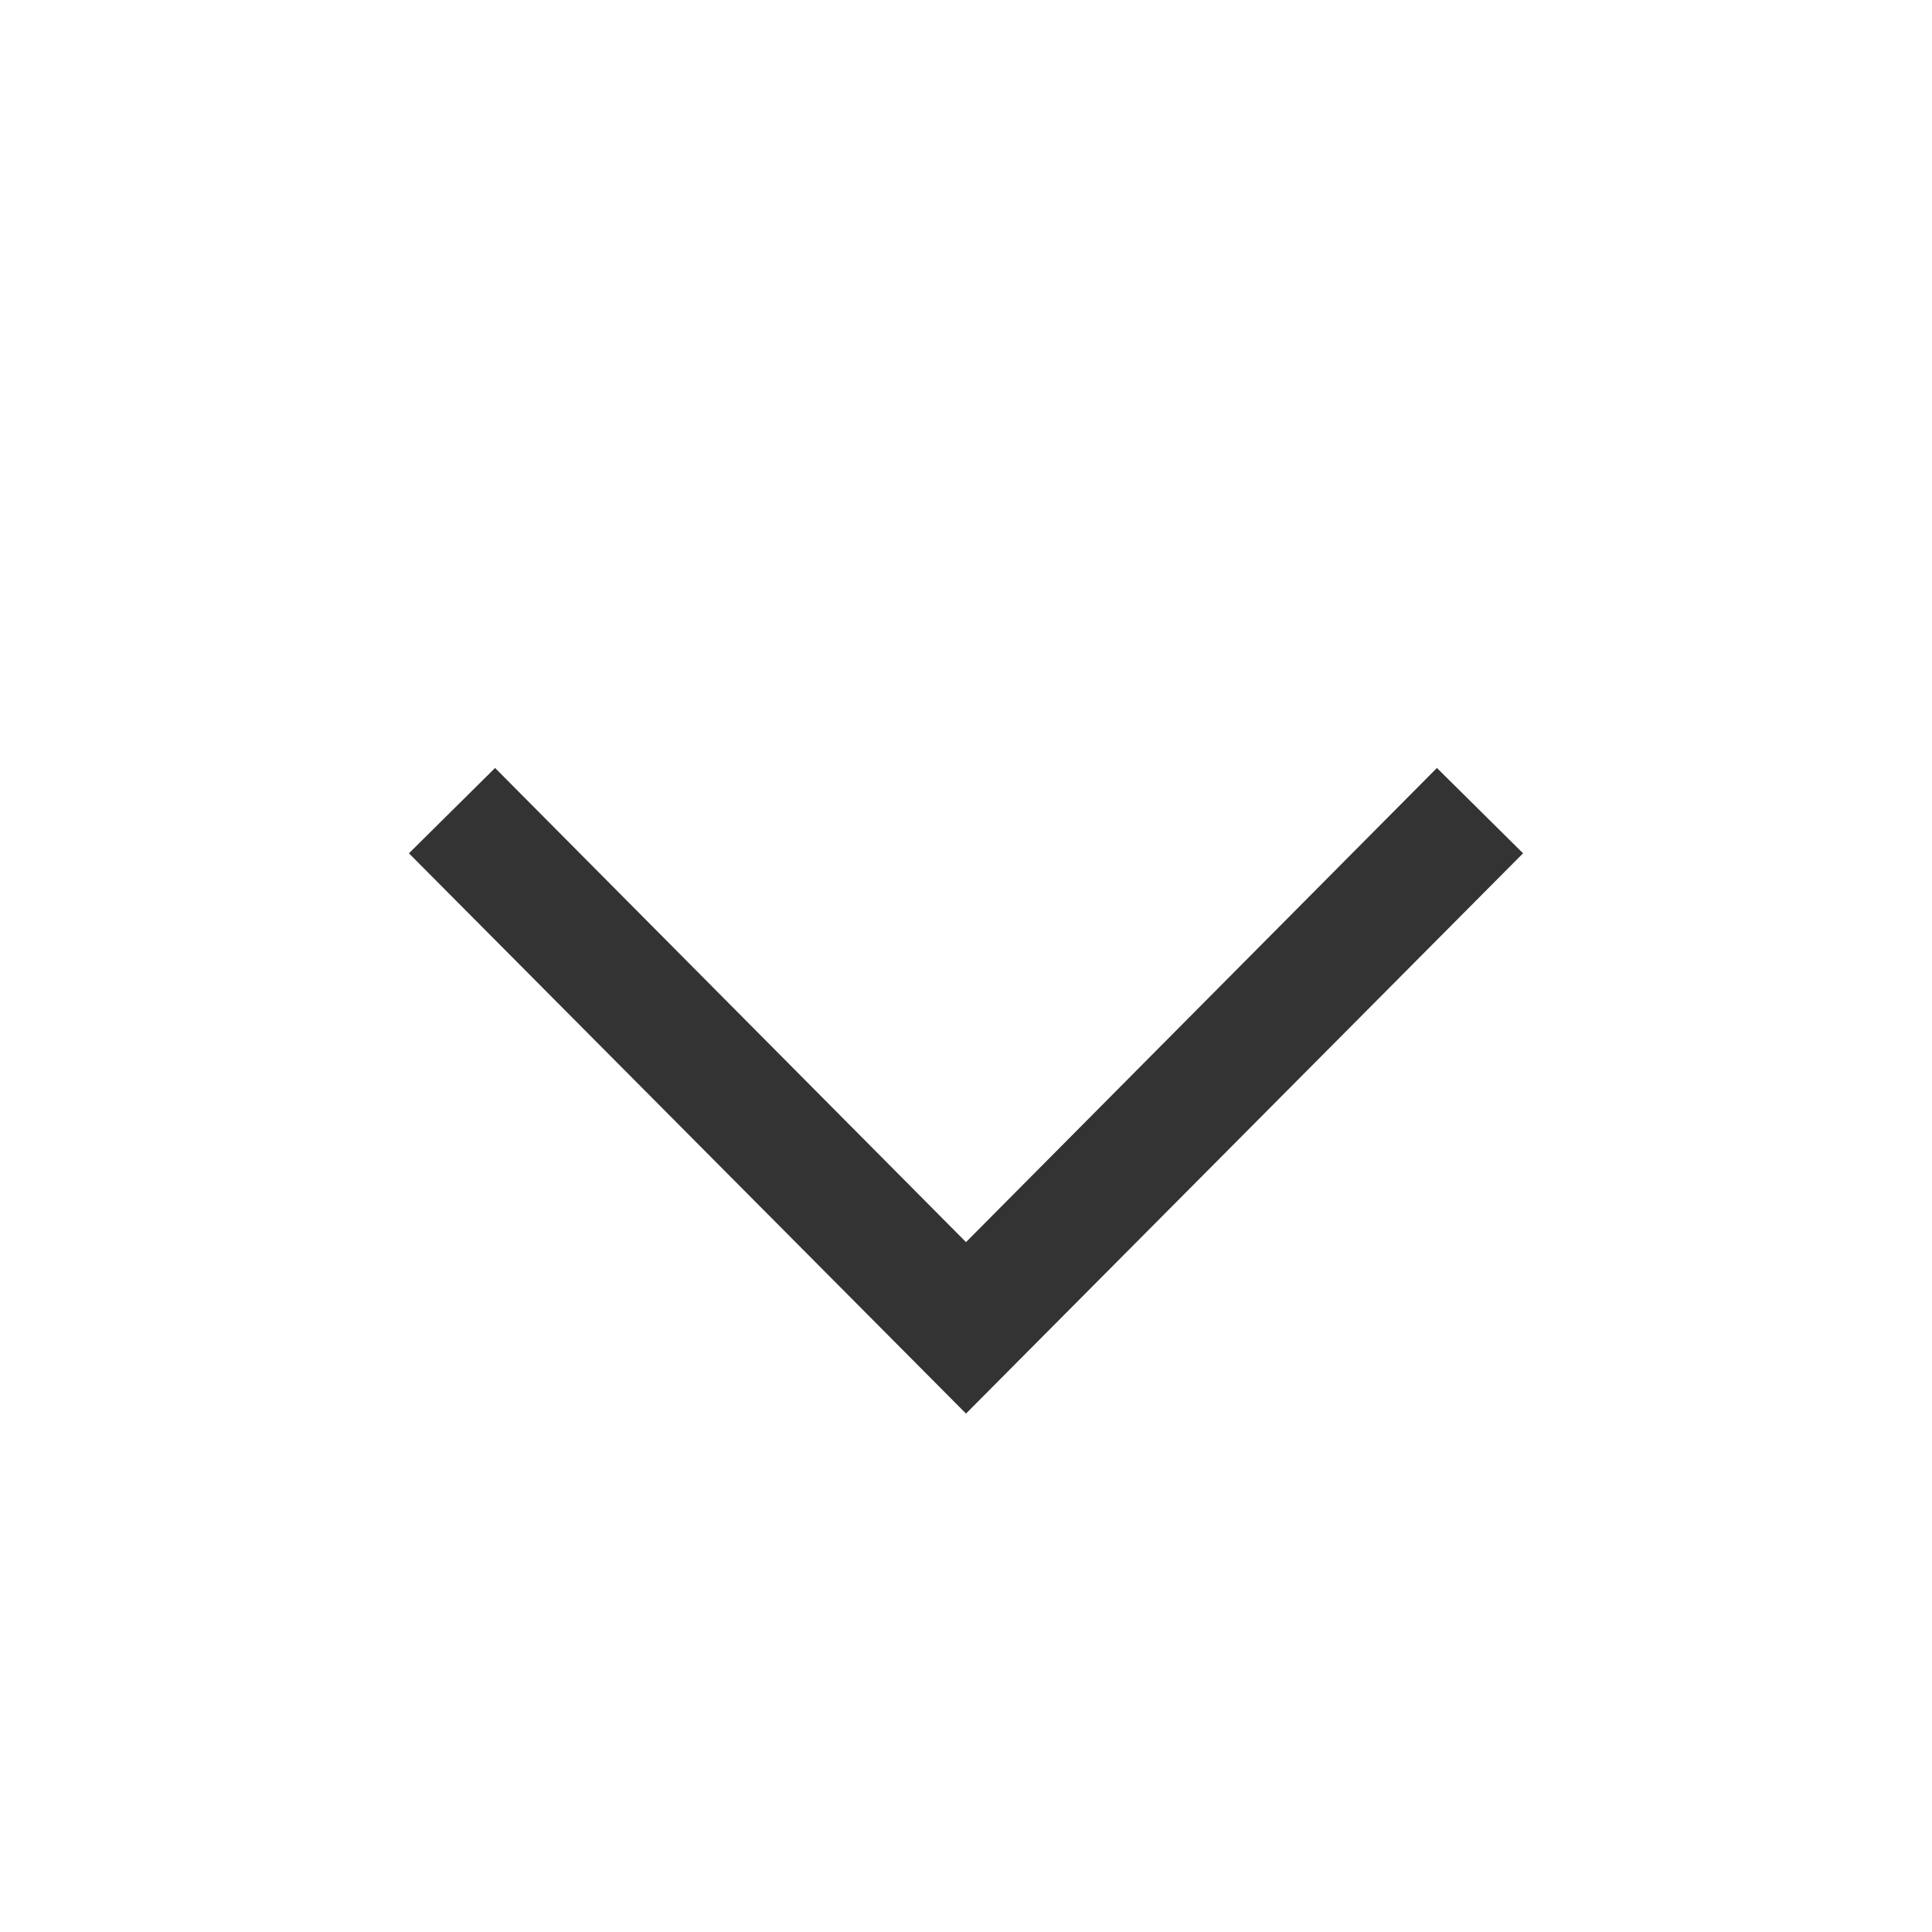 <svg width="100%" height="100%" viewBox="0 0 24 24" fill="none" xmlns="http://www.w3.org/2000/svg">
    <path d="M12 15.43L6.15 9.54L5.08 10.6L12 17.56L18.92 10.6L17.85 9.54L12 15.43Z" fill="#333333"/>
</svg>
